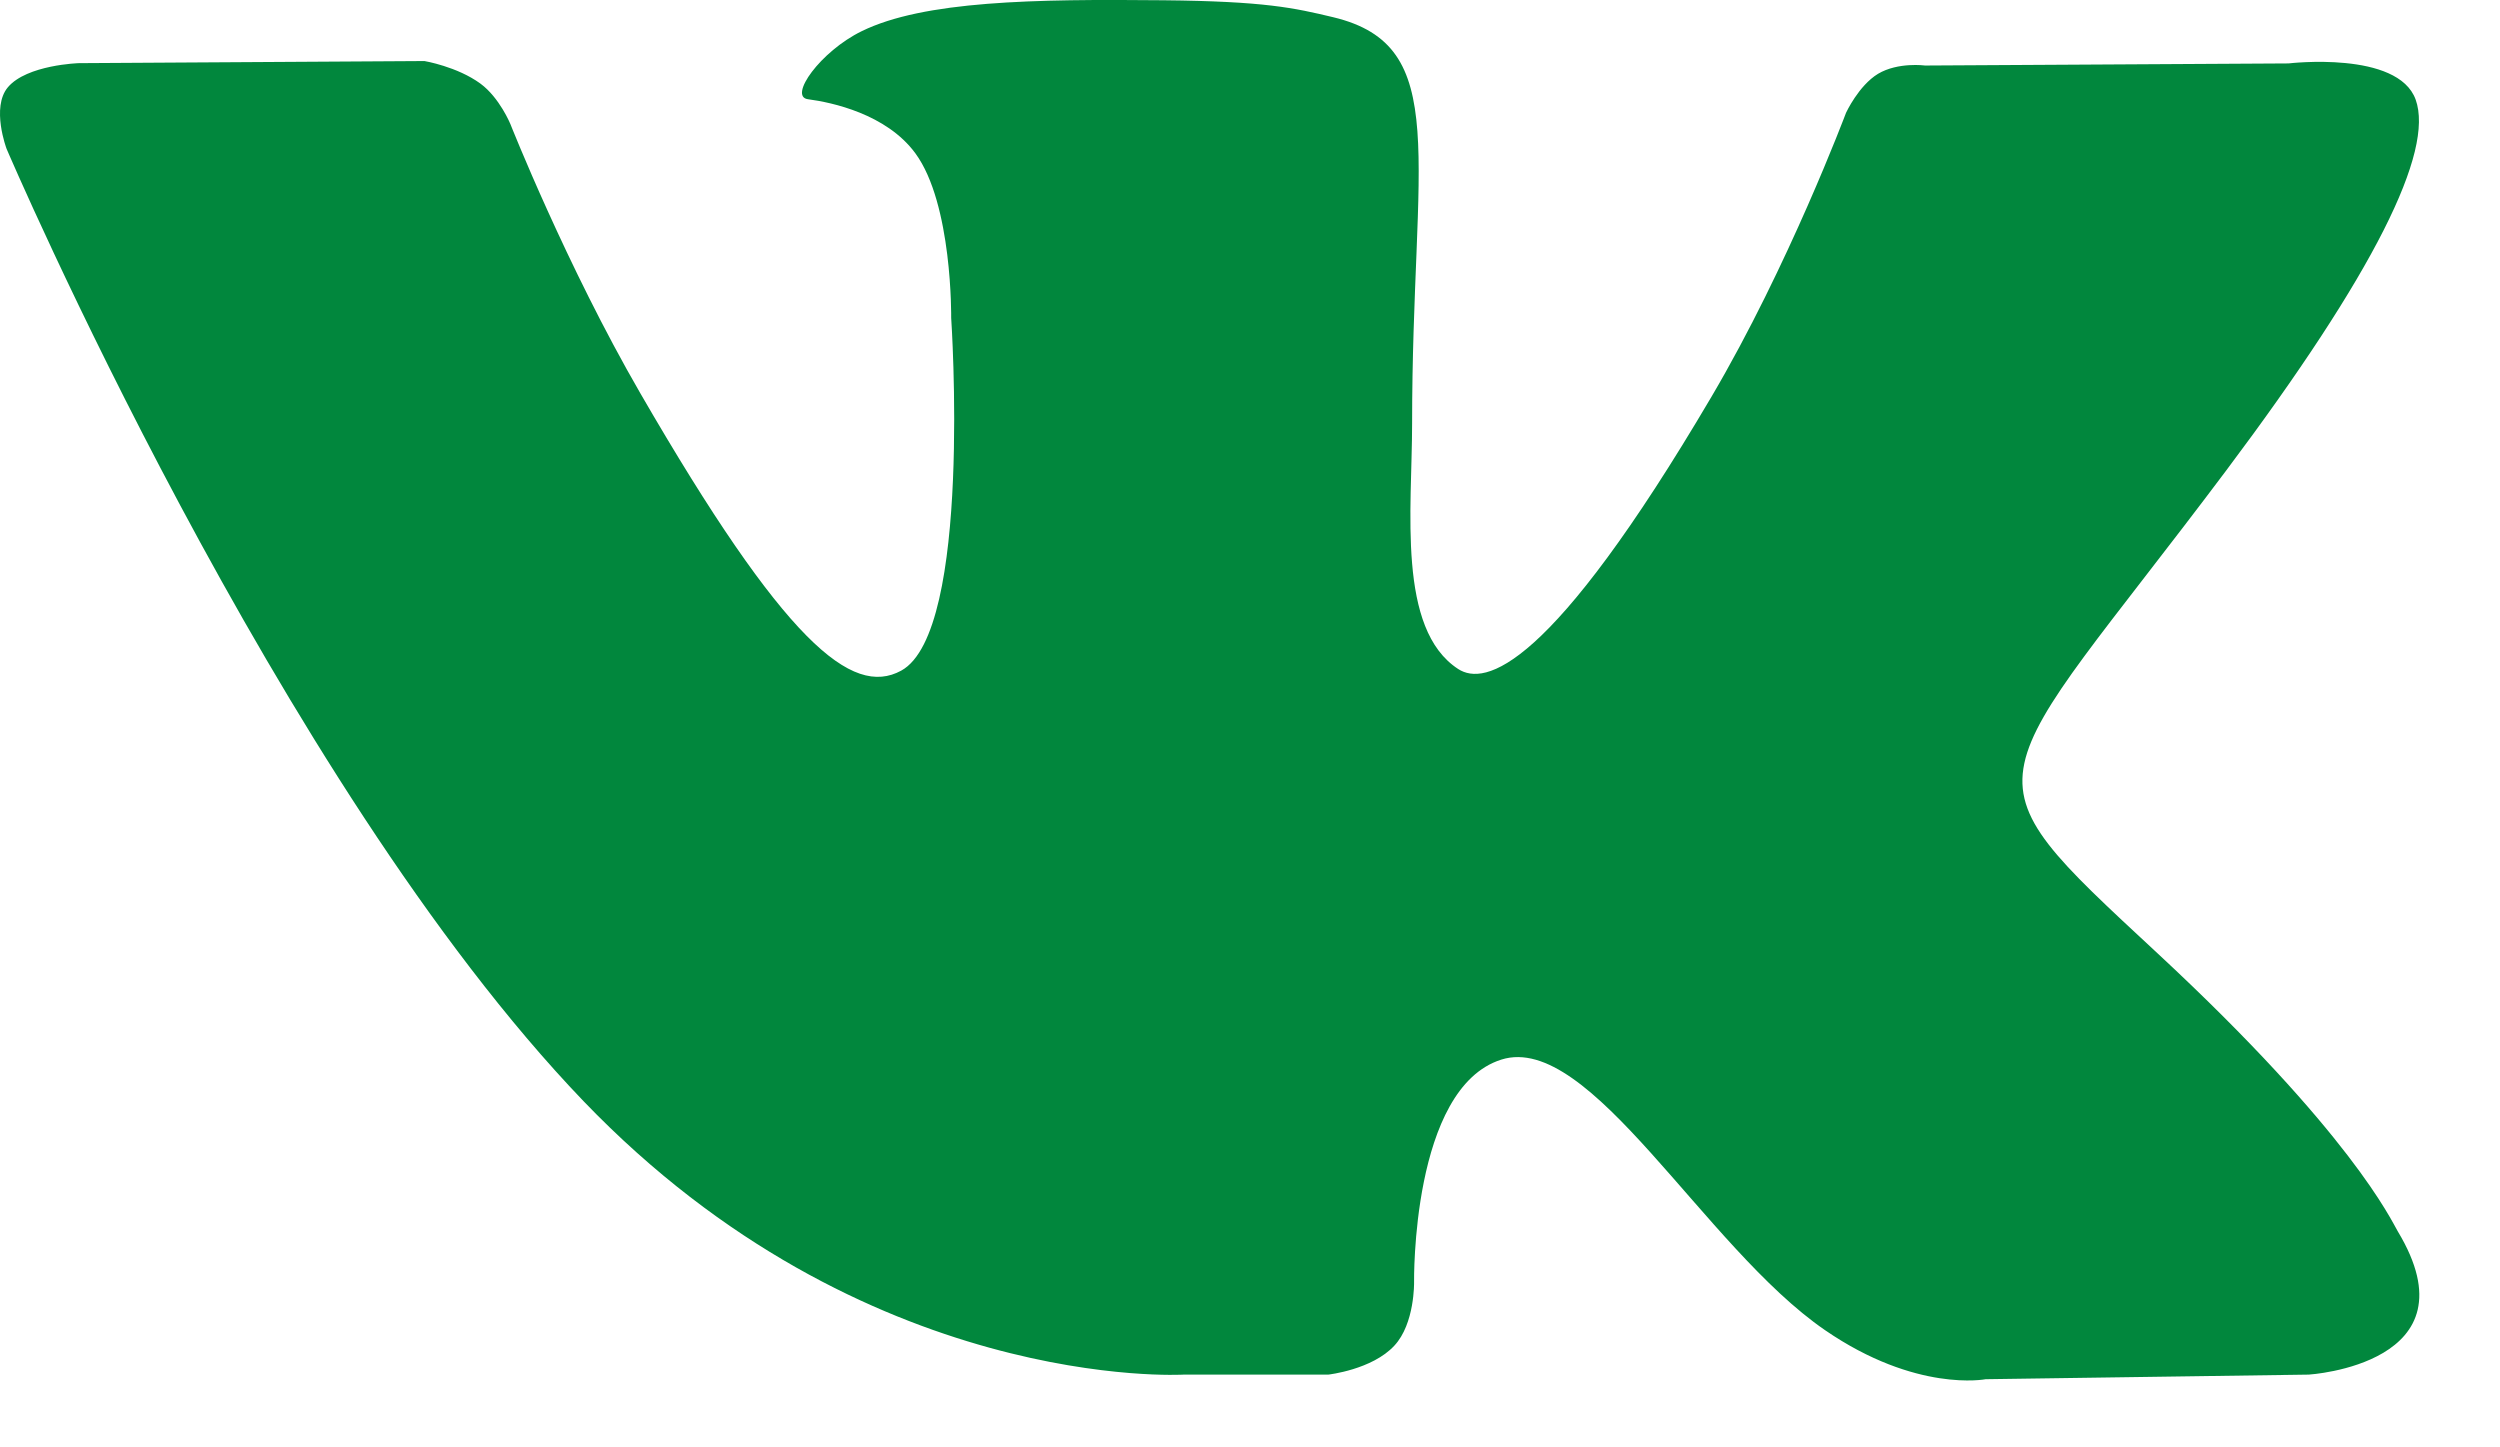 <svg width="19" height="11" viewBox="0 0 19 11" fill="none" xmlns="http://www.w3.org/2000/svg">
<path d="M18.223 9.358C18.174 9.275 17.868 8.611 16.397 7.245C14.857 5.815 15.064 6.048 16.919 3.576C18.049 2.07 18.5 1.151 18.359 0.757C18.224 0.383 17.393 0.482 17.393 0.482L14.631 0.498C14.631 0.498 14.426 0.47 14.273 0.561C14.125 0.651 14.03 0.857 14.03 0.857C14.03 0.857 13.592 2.023 13.008 3.014C11.777 5.104 11.284 5.214 11.083 5.085C10.615 4.782 10.732 3.869 10.732 3.22C10.732 1.194 11.039 0.349 10.133 0.131C9.832 0.059 9.612 0.01 8.843 0.002C7.857 -0.008 7.021 0.006 6.549 0.237C6.234 0.391 5.991 0.734 6.14 0.754C6.322 0.778 6.736 0.866 6.956 1.164C7.24 1.549 7.229 2.416 7.229 2.416C7.229 2.416 7.392 4.801 6.849 5.097C6.475 5.301 5.964 4.886 4.866 2.988C4.304 2.017 3.879 0.943 3.879 0.943C3.879 0.943 3.797 0.743 3.652 0.636C3.475 0.506 3.226 0.464 3.226 0.464L0.599 0.48C0.599 0.48 0.205 0.492 0.06 0.663C-0.069 0.816 0.05 1.131 0.05 1.131C0.05 1.131 2.107 5.943 4.435 8.369C6.572 10.593 8.997 10.447 8.997 10.447H10.095C10.095 10.447 10.428 10.41 10.597 10.227C10.753 10.06 10.747 9.745 10.747 9.745C10.747 9.745 10.725 8.27 11.41 8.053C12.085 7.839 12.951 9.478 13.87 10.109C14.564 10.586 15.091 10.482 15.091 10.482L17.547 10.447C17.547 10.447 18.832 10.368 18.223 9.358Z" fill="#01873D"/>
</svg>
